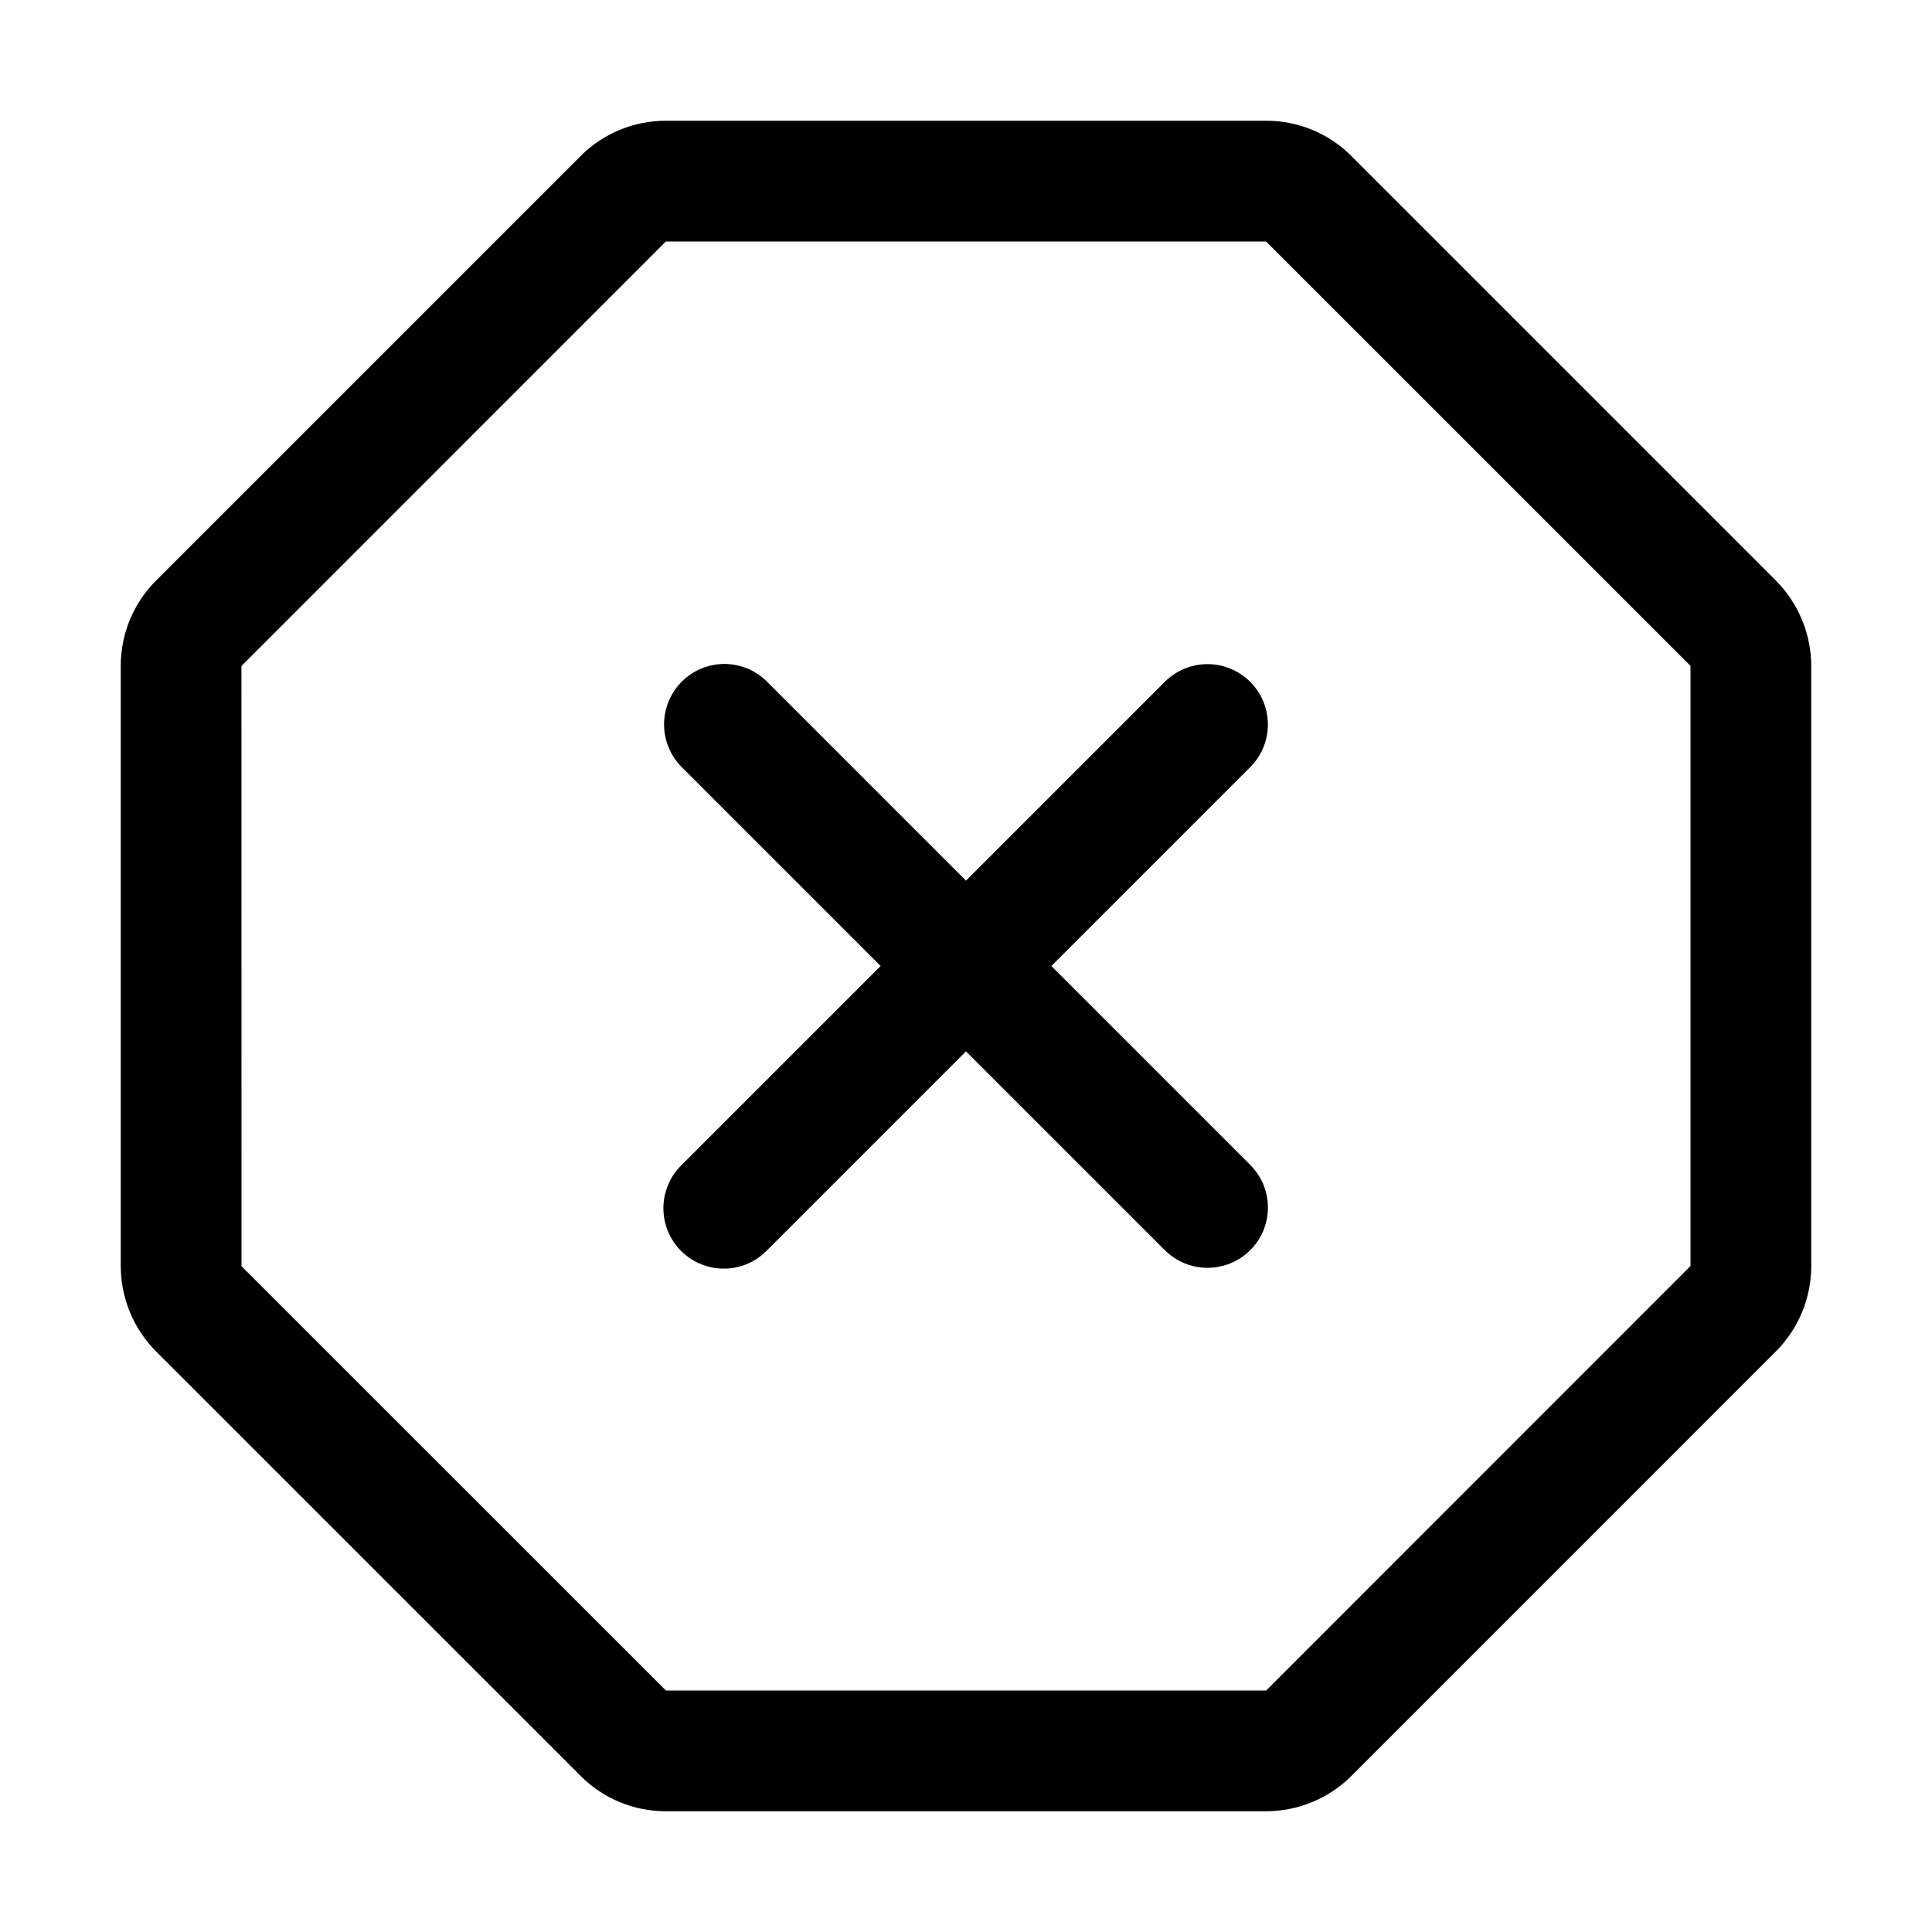 <svg xmlns="http://www.w3.org/2000/svg" width="32" height="32" viewBox="0 0 32 32"><path d="M29.414 9.615L22.384 2.585C22.199 2.399 21.979 2.251 21.736 2.151C21.494 2.051 21.233 1.999 20.971 2H11.028C10.766 2 10.506 2.051 10.264 2.151C10.021 2.252 9.801 2.399 9.616 2.585L2.583 9.618C2.398 9.803 2.251 10.023 2.151 10.265C2.051 10.507 2 10.766 2 11.028V20.971C2.001 21.501 2.211 22.009 2.585 22.384L9.616 29.414C9.801 29.6 10.021 29.748 10.263 29.848C10.506 29.949 10.766 30 11.028 30H20.971C21.501 29.999 22.009 29.789 22.384 29.415L29.413 22.385C29.788 22.01 29.999 21.502 30 20.971V11.03C29.998 10.5 29.788 9.992 29.414 9.616V9.615ZM20.97 28H11.03L4 20.972L3.999 11.031L11.028 4H20.97L28 11.029V20.969L20.972 28H20.97Z M20.707 11.293C20.52 11.106 20.265 11 20 11C19.735 11 19.481 11.106 19.293 11.293L16 14.586L12.707 11.293C12.614 11.2 12.504 11.125 12.383 11.074C12.261 11.024 12.131 10.997 11.999 10.997C11.868 10.997 11.738 11.023 11.616 11.073C11.494 11.124 11.384 11.198 11.291 11.291C11.104 11.479 10.999 11.734 10.999 11.999C10.999 12.265 11.105 12.52 11.293 12.707L14.586 16L11.293 19.293C11.198 19.385 11.121 19.496 11.069 19.618C11.017 19.74 10.989 19.871 10.988 20.004C10.987 20.137 11.012 20.268 11.062 20.391C11.113 20.514 11.187 20.626 11.281 20.72C11.375 20.813 11.486 20.888 11.609 20.938C11.732 20.988 11.864 21.014 11.996 21.012C12.129 21.011 12.261 20.984 12.383 20.931C12.505 20.879 12.615 20.803 12.707 20.707L16 17.414L19.293 20.707C19.41 20.823 19.553 20.909 19.71 20.956C19.867 21.004 20.034 21.012 20.195 20.98C20.357 20.948 20.508 20.877 20.635 20.773C20.762 20.669 20.862 20.535 20.925 20.383C21.001 20.2 21.02 19.999 20.982 19.805C20.943 19.611 20.847 19.433 20.707 19.293L17.414 16L20.707 12.707C20.895 12.52 21 12.265 21 12C21 11.735 20.895 11.481 20.707 11.293Z"/></svg>